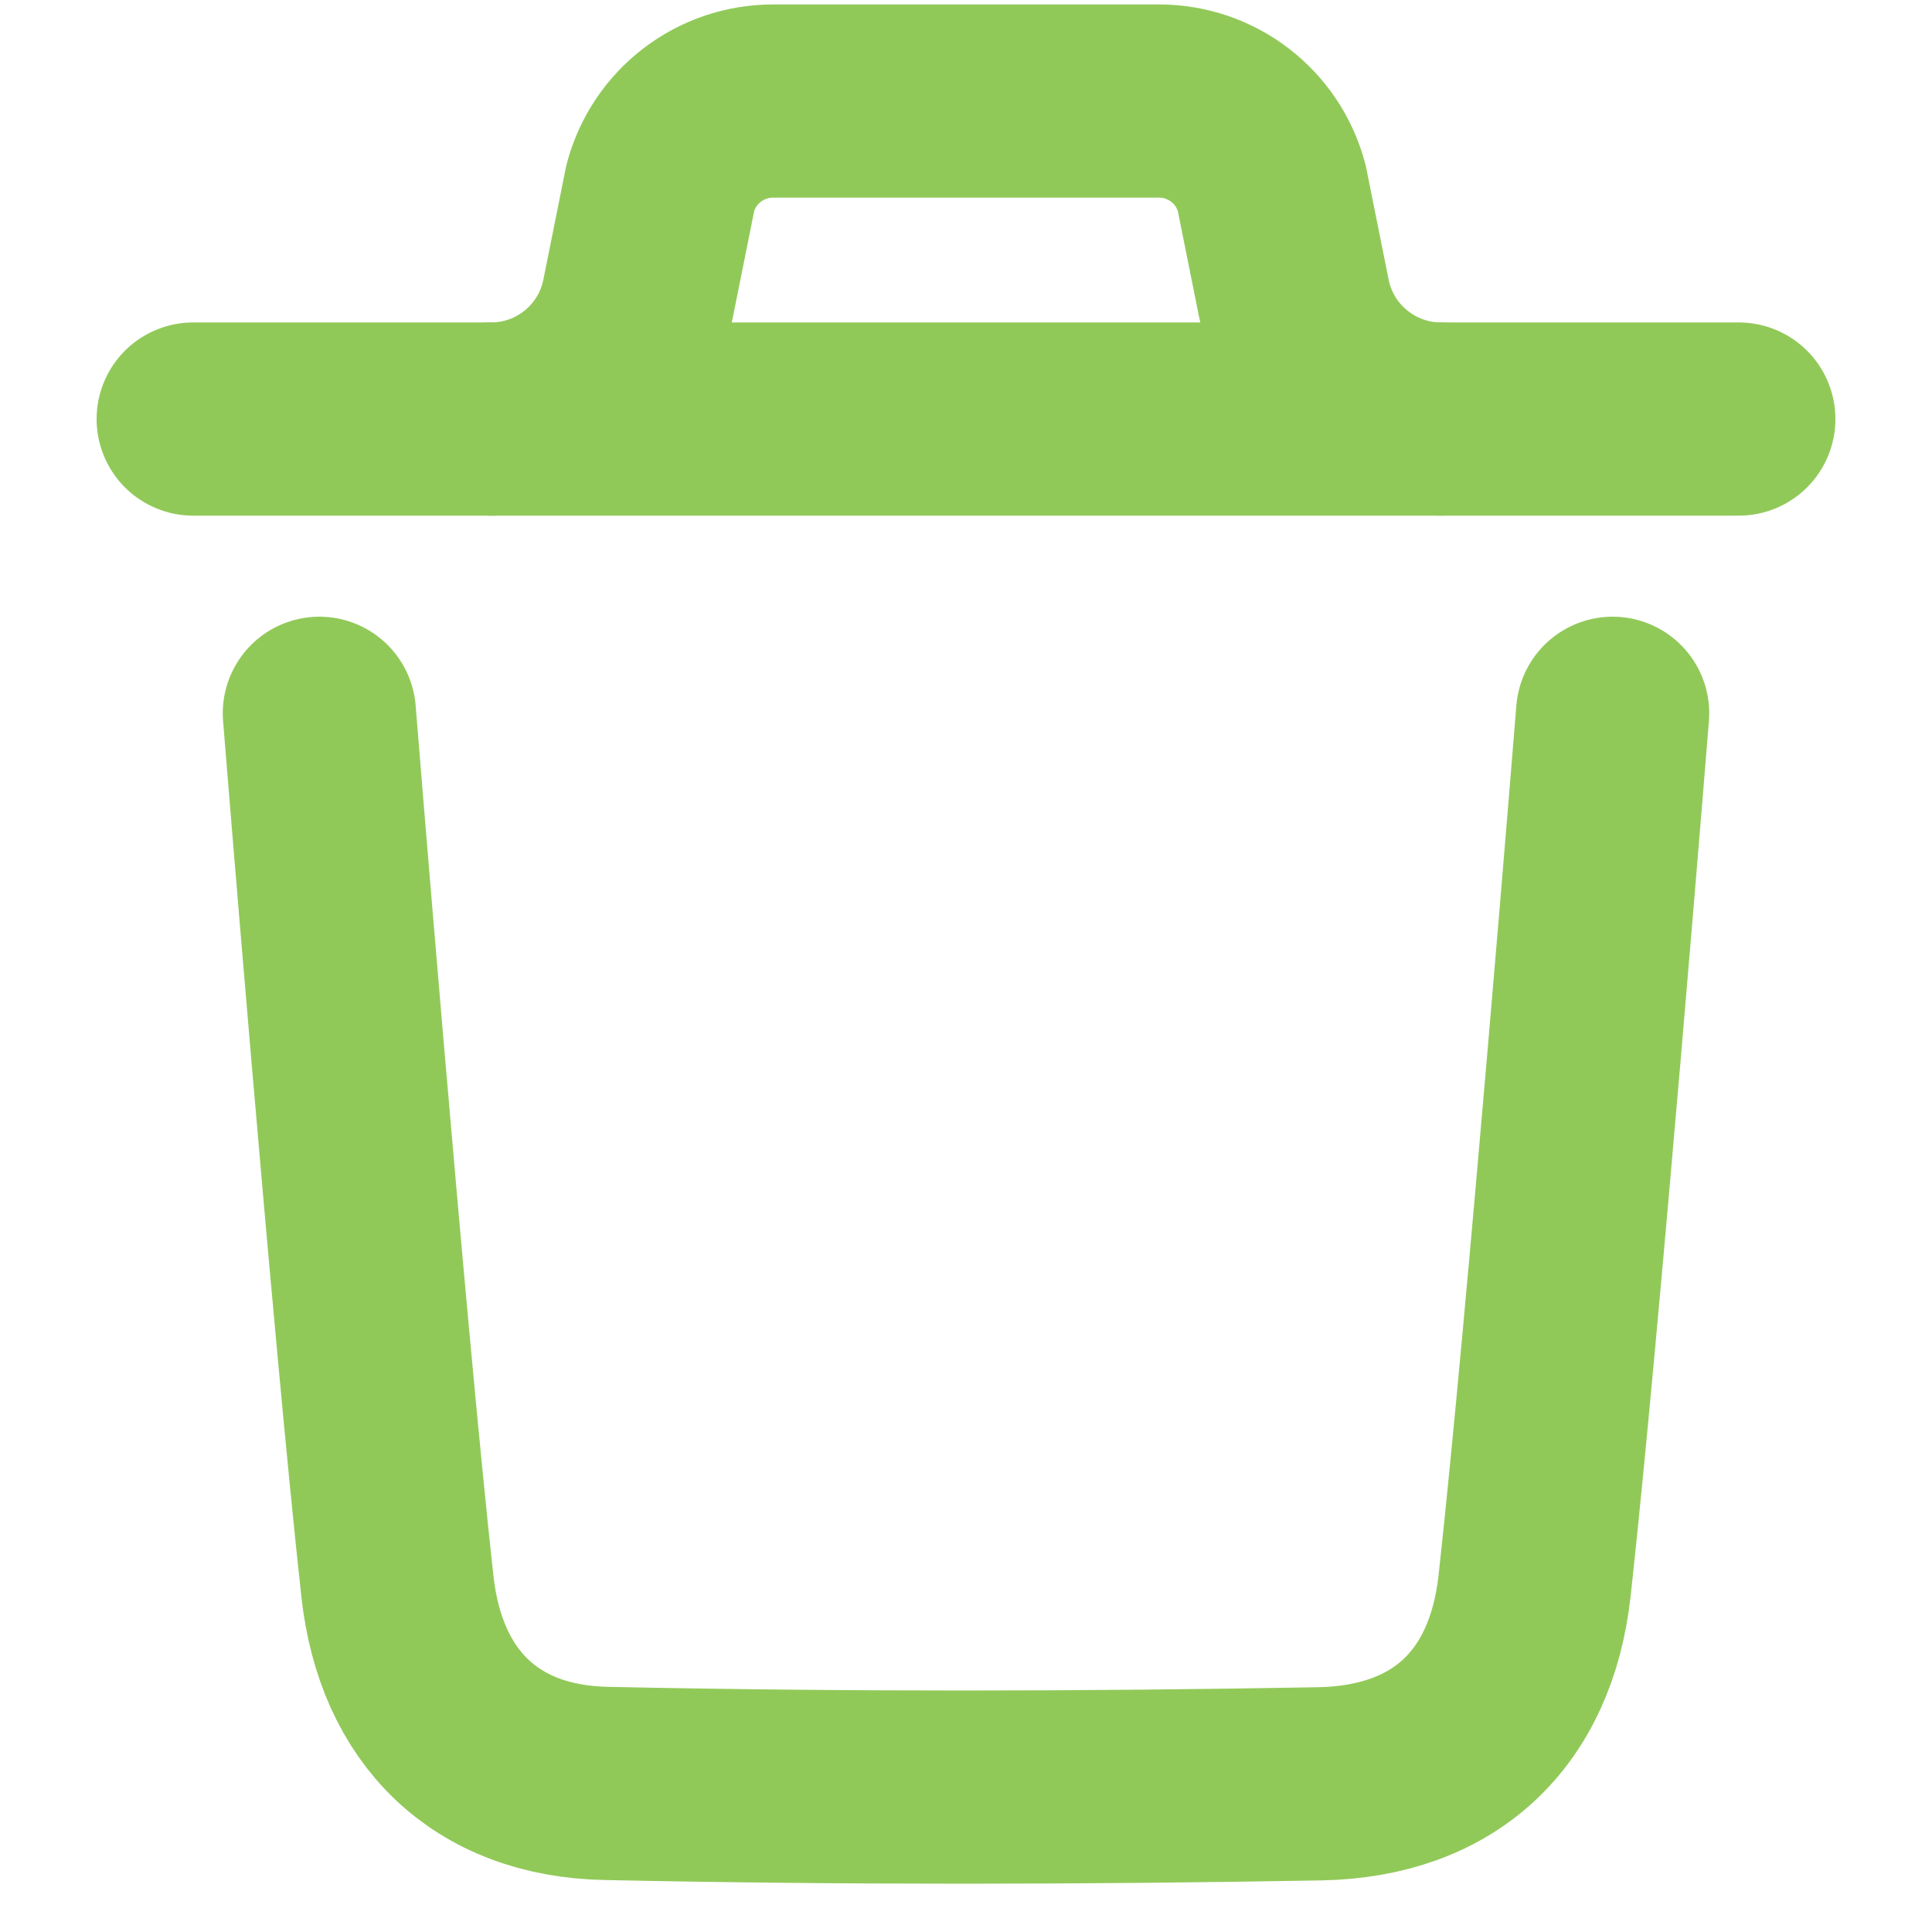 <svg width="10" height="10" viewBox="0 0 10 10" fill="none" xmlns="http://www.w3.org/2000/svg">
<path d="M8.347 3.692C8.347 3.692 8.091 6.869 7.943 8.208C7.872 8.847 7.477 9.221 6.83 9.233C5.6 9.255 4.367 9.257 3.137 9.231C2.515 9.218 2.126 8.839 2.057 8.211C1.908 6.861 1.653 3.692 1.653 3.692" stroke="#91C959" stroke-linecap="round" stroke-linejoin="round"/>
<path d="M9 2.169H1" stroke="#91C959" stroke-linecap="round" stroke-linejoin="round"/>
<path d="M7.459 2.169C7.088 2.169 6.769 1.907 6.697 1.544L6.582 0.971C6.511 0.706 6.272 0.523 5.999 0.523H4.002C3.728 0.523 3.489 0.706 3.418 0.971L3.303 1.544C3.231 1.907 2.912 2.169 2.542 2.169" stroke="#91C959" stroke-linecap="round" stroke-linejoin="round"/>
</svg>
